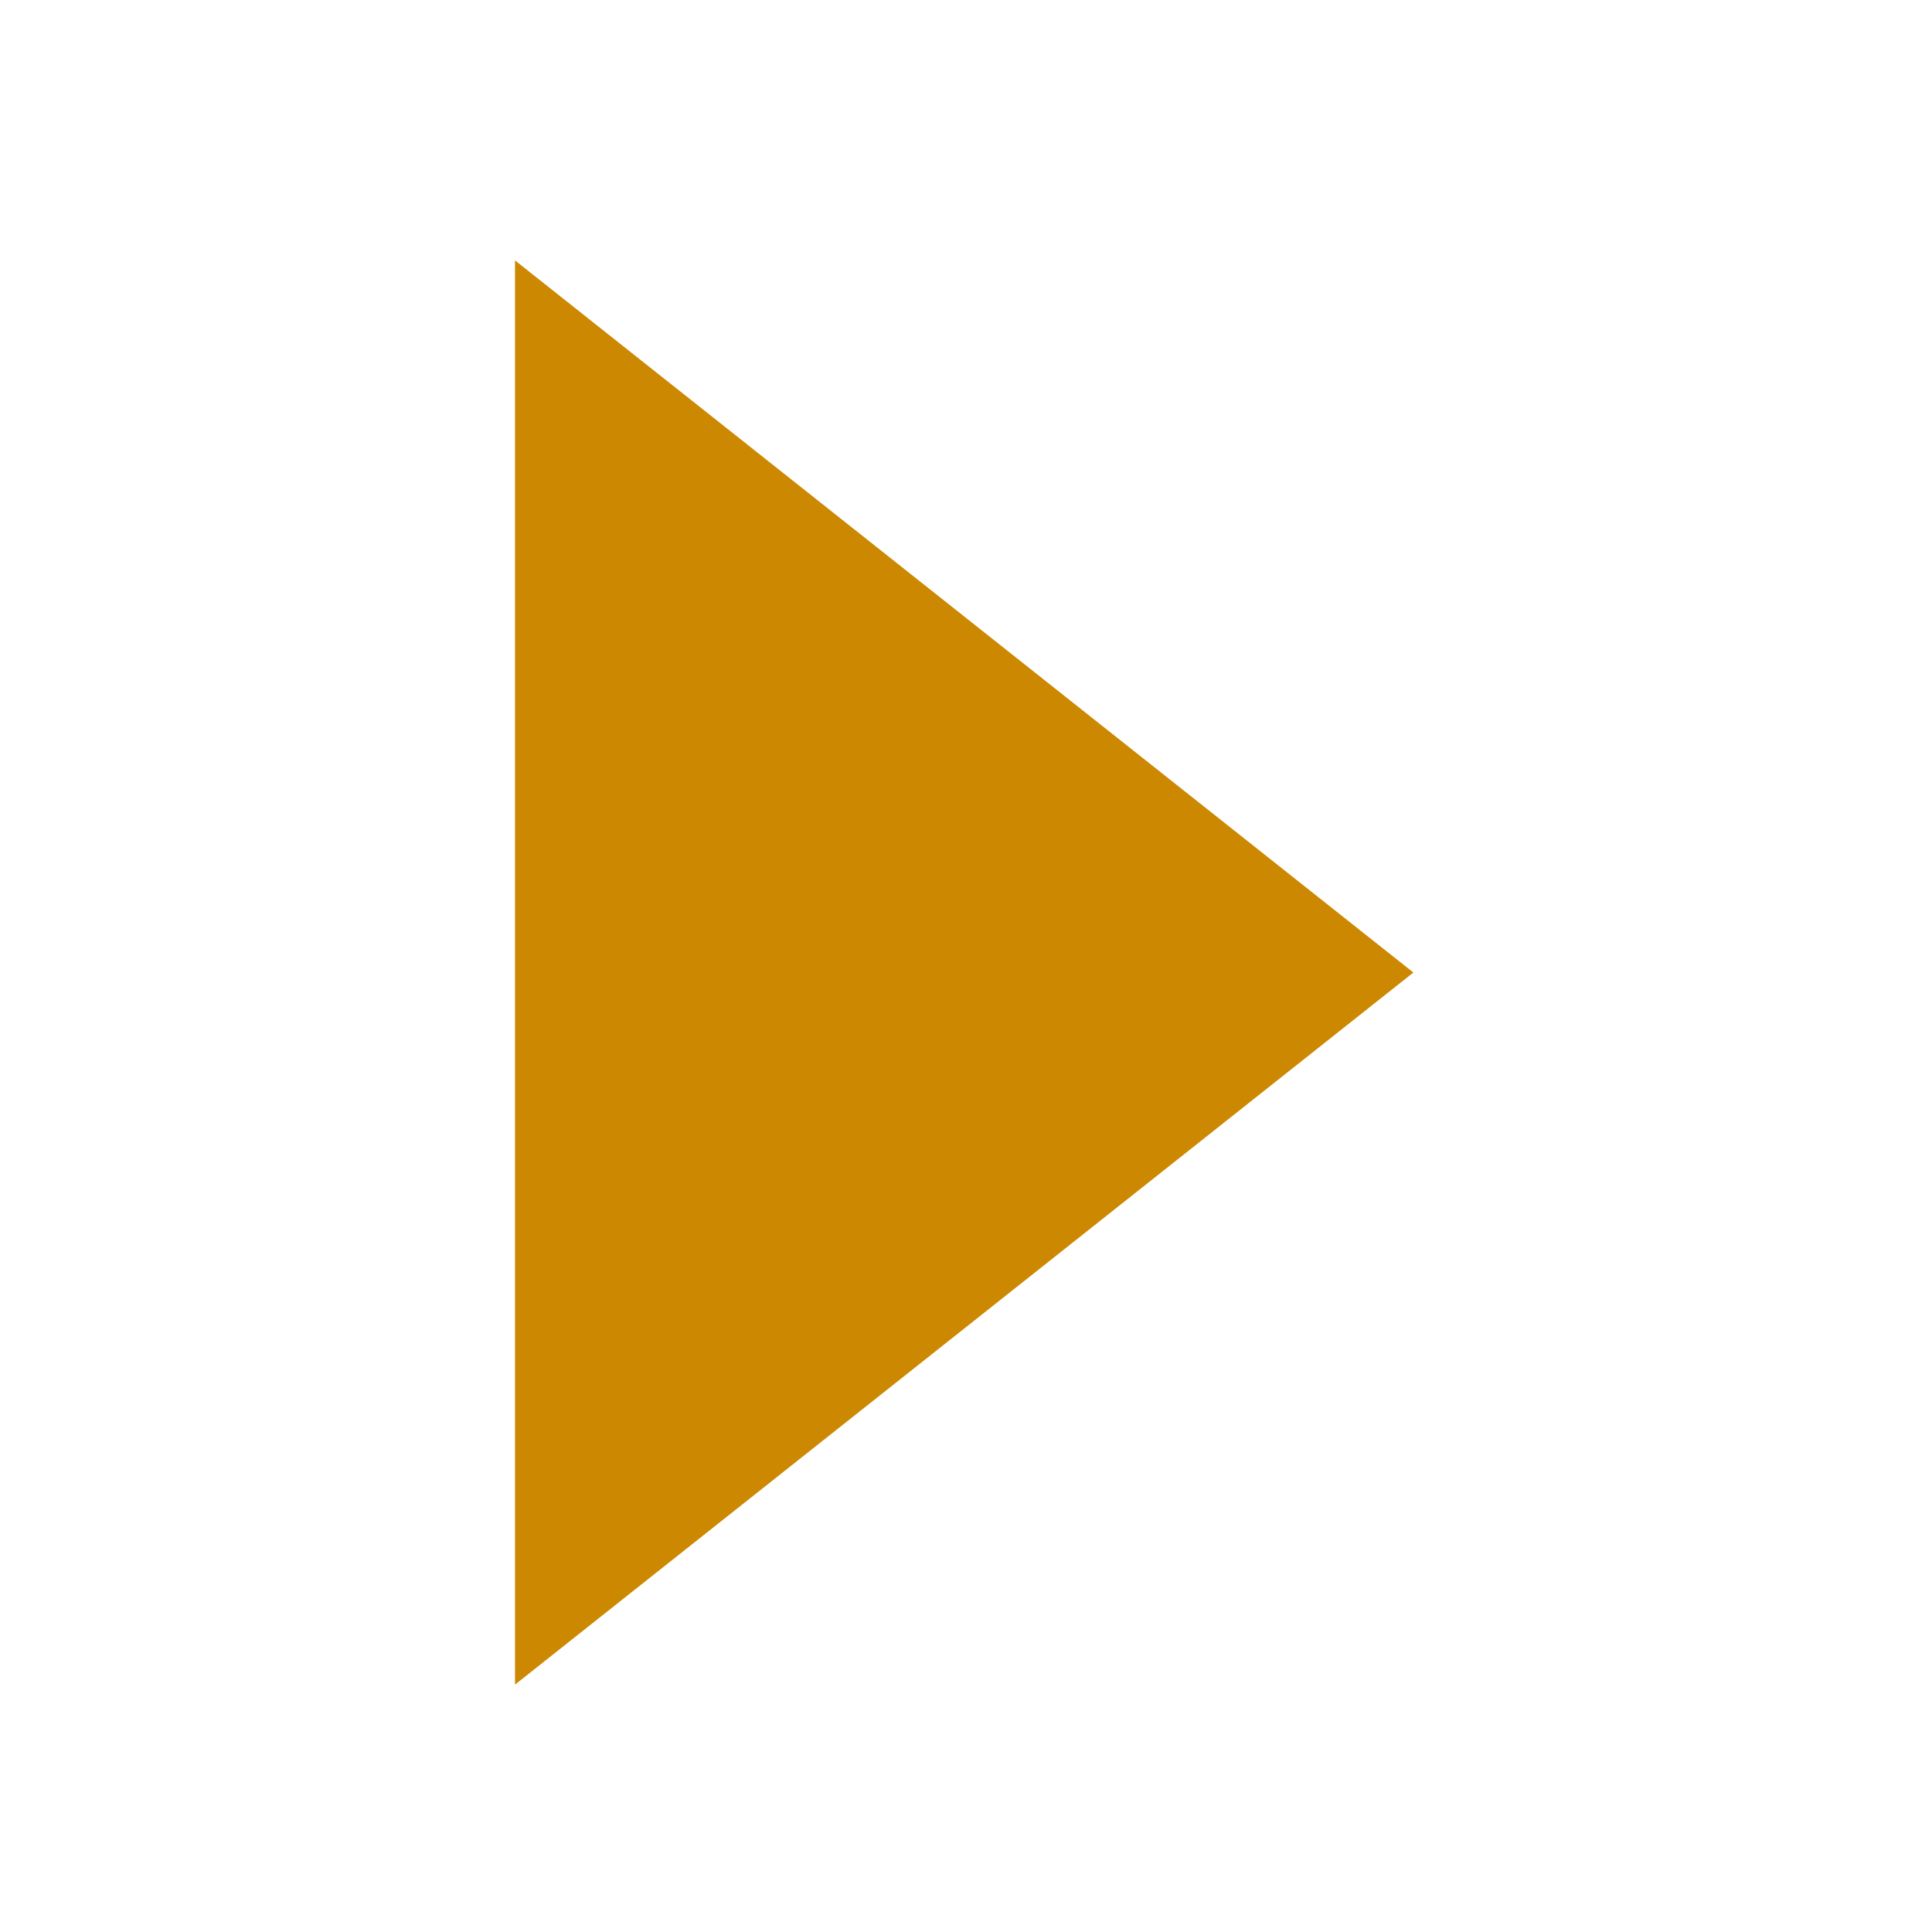 <?xml version="1.0" encoding="UTF-8" standalone="no"?>
<!-- Created with Inkscape (http://www.inkscape.org/) -->

<svg
   xmlns:dc="http://purl.org/dc/elements/1.1/"
   xmlns:cc="http://creativecommons.org/ns#"
   xmlns:rdf="http://www.w3.org/1999/02/22-rdf-syntax-ns#"
   xmlns:svg="http://www.w3.org/2000/svg"
   xmlns="http://www.w3.org/2000/svg"
   xmlns:sodipodi="http://sodipodi.sourceforge.net/DTD/sodipodi-0.dtd"
   xmlns:inkscape="http://www.inkscape.org/namespaces/inkscape"
   width="16"
   height="16"
   id="svg2"
   version="1.1"
   inkscape:version="0.48.3.1 r9886"
   sodipodi:docname="calendar-arrow-right (kopia).svg">
  <defs
     id="defs4" />
  <sodipodi:namedview
     id="base"
     pagecolor="#ffffff"
     bordercolor="#666666"
     borderopacity="1.0"
     inkscape:pageopacity="0.0"
     inkscape:pageshadow="2"
     inkscape:zoom="22.627417"
     inkscape:cx="-5.5871444"
     inkscape:cy="6.3457532"
     inkscape:document-units="px"
     inkscape:current-layer="g3757"
     showgrid="false"
     borderlayer="true"
     inkscape:showpageshadow="false"
     inkscape:window-width="1321"
     inkscape:window-height="681"
     inkscape:window-x="141"
     inkscape:window-y="234"
     inkscape:window-maximized="0">
    <inkscape:grid
       type="xygrid"
       id="grid17403"
       empspacing="5"
       visible="true"
       enabled="true"
       snapvisiblegridlinesonly="true" />
  </sodipodi:namedview>
  <g
     inkscape:label="Layer 1"
     inkscape:groupmode="layer"
     id="layer1"
     transform="translate(0,-1036.362)">
    <g
       id="g3757"
       transform="matrix(-1,0,0,1,16.063,0)">
      <path
         transform="matrix(0,1.362,0.992,0,-325.482,929.327)"
         d="M 88.83,340 80.17,340 84.5,332.5 z"
         inkscape:randomized="0"
         inkscape:rounded="0"
         inkscape:flatsided="true"
         sodipodi:arg2="1.5707963"
         sodipodi:arg1="0.52359878"
         sodipodi:r2="2.5"
         sodipodi:r1="5"
         sodipodi:cy="337.5"
         sodipodi:cx="84.5"
         sodipodi:sides="3"
         id="path18028"
         style="fill:#cc8800;fill-opacity:1;stroke:#ffffff;stroke-width:0.86;stroke-linecap:round;stroke-linejoin:miter;stroke-miterlimit:4;stroke-opacity:0;stroke-dasharray:none;display:inline"
         sodipodi:type="star" />
    </g>
  </g>
</svg>
